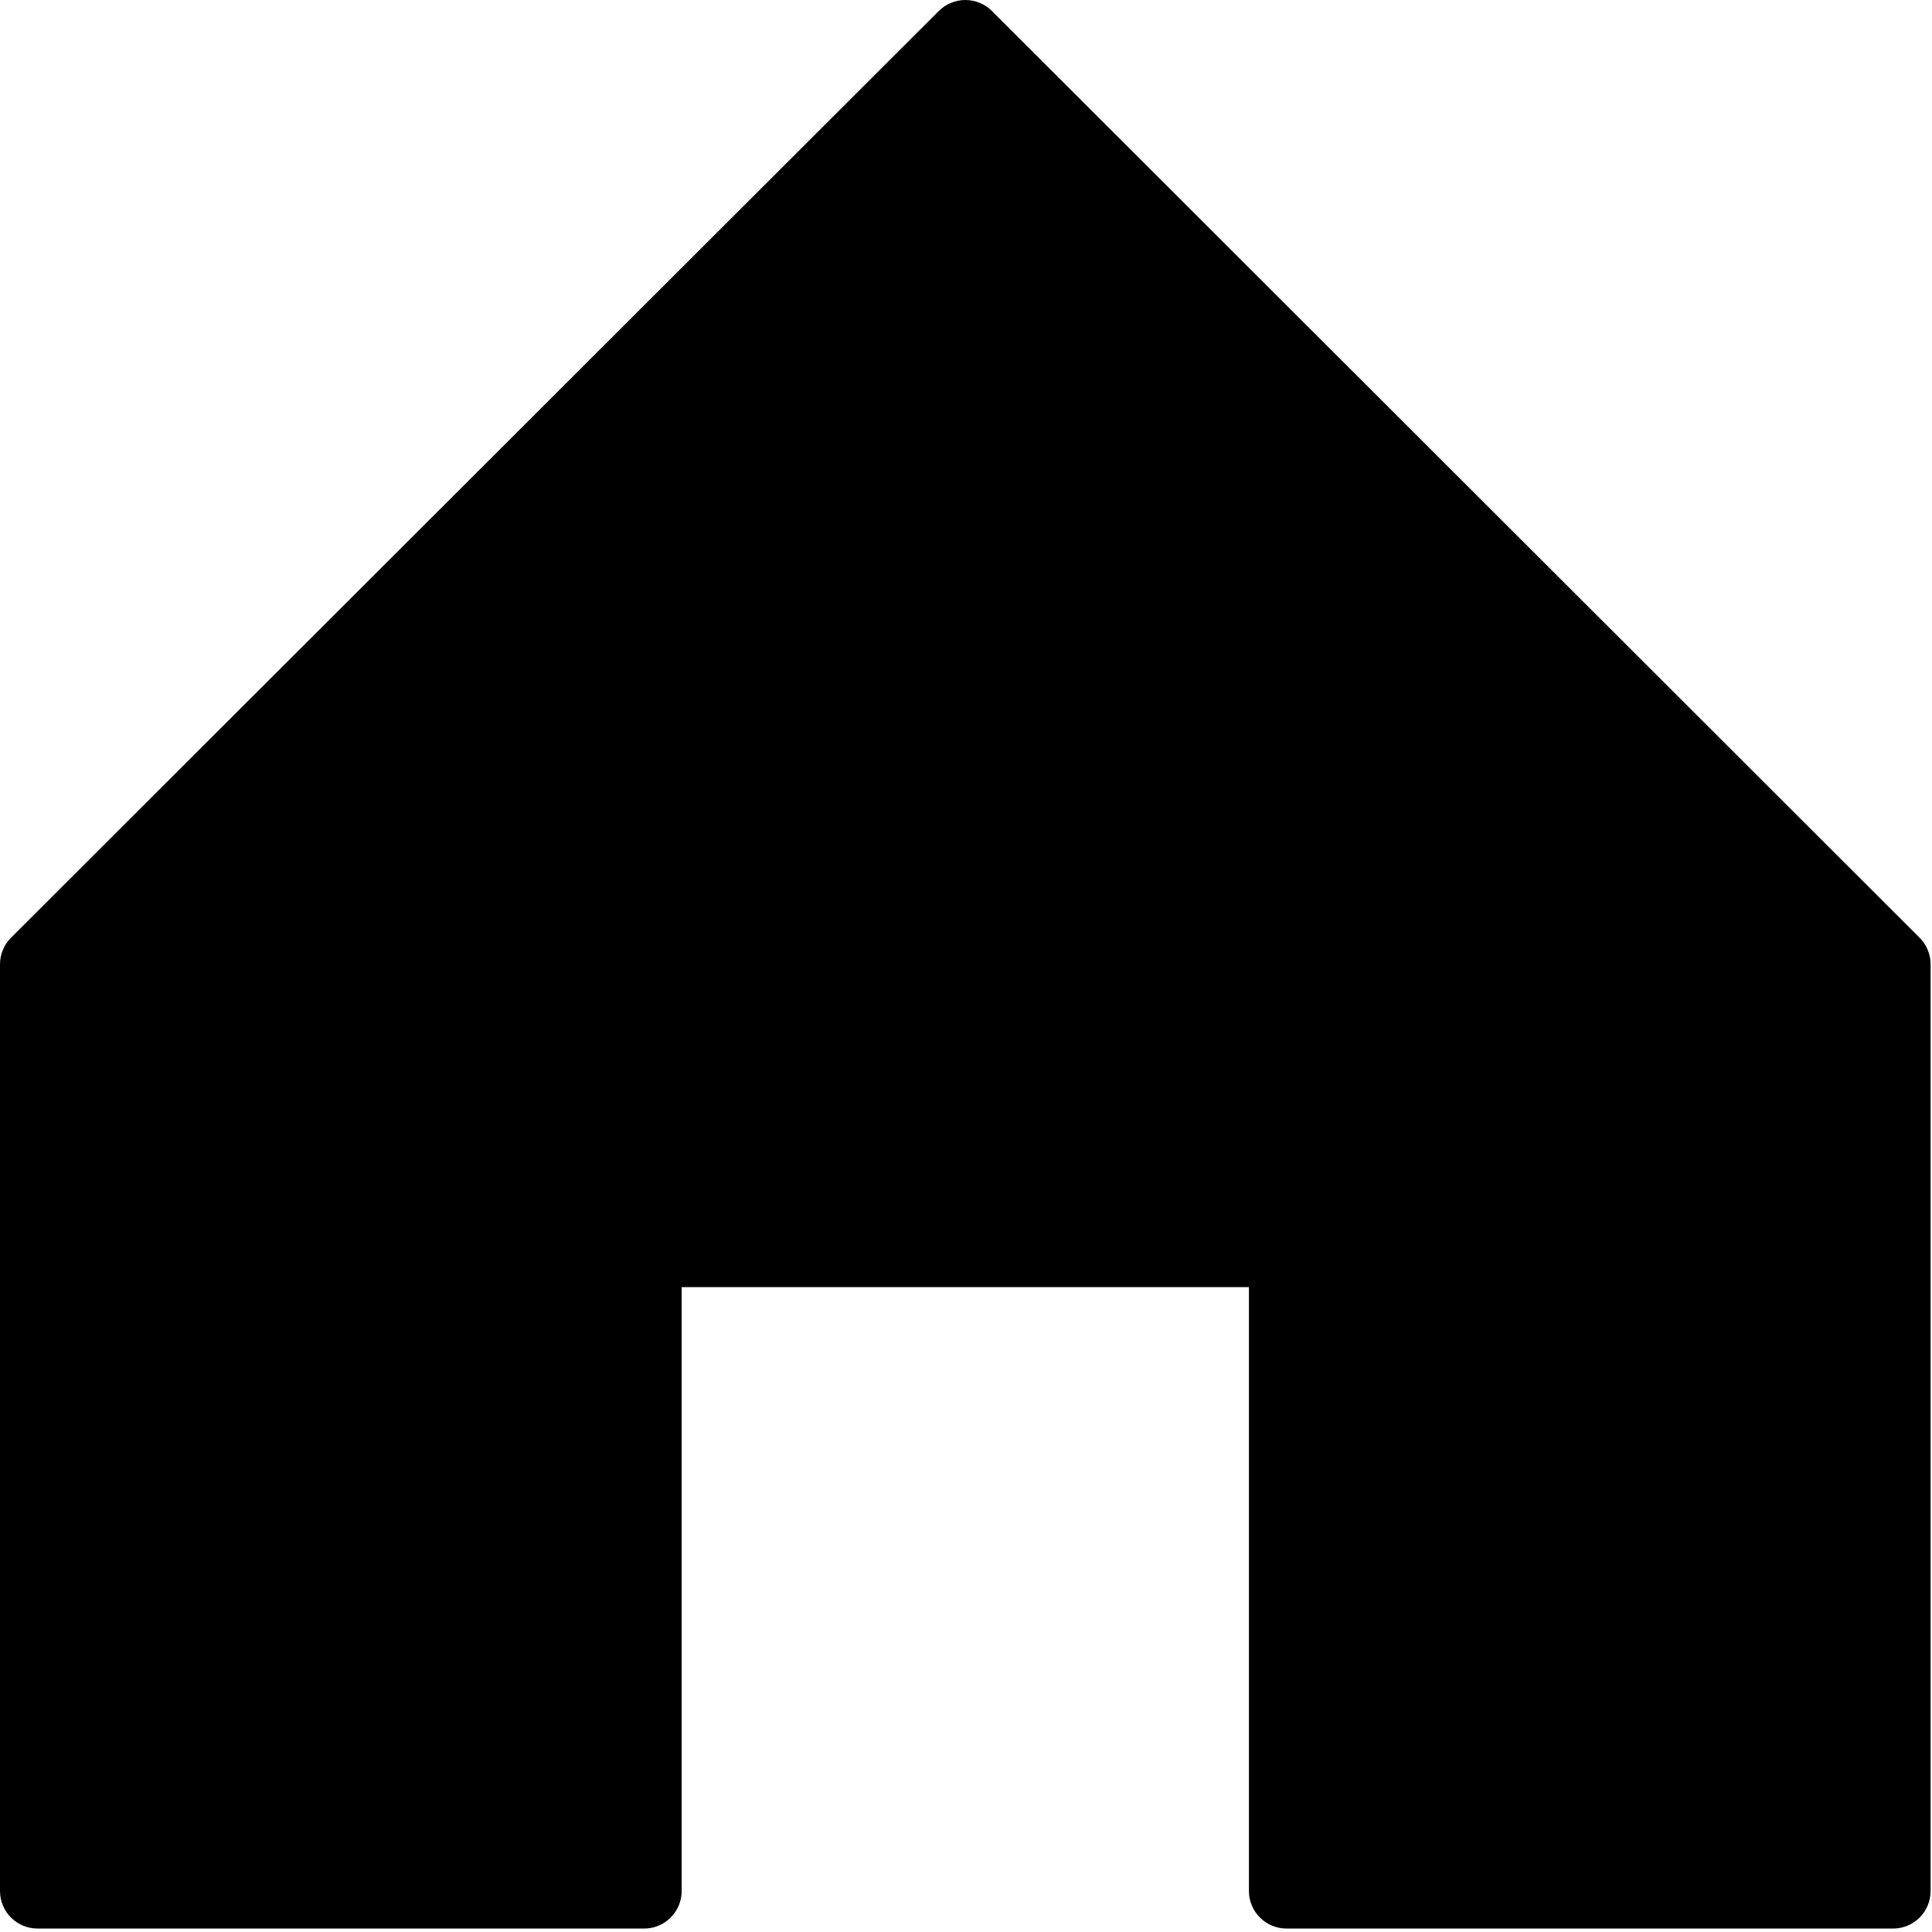 <svg viewBox="0 0 18 18" fill="none" xmlns="http://www.w3.org/2000/svg">
<path fill-rule="evenodd" clip-rule="evenodd" d="M17.884 8.736L9.242 0.103C9.209 0.07 9.171 0.044 9.128 0.027C9.086 0.009 9.04 0 8.994 0C8.948 0 8.902 0.009 8.86 0.027C8.817 0.044 8.779 0.07 8.746 0.103L0.103 8.736C0.07 8.769 0.044 8.807 0.027 8.85C0.009 8.892 -3.44998e-06 8.938 9.81475e-10 8.984V17.618C9.81475e-10 17.812 0.157 17.968 0.351 17.968H6.001C6.094 17.968 6.183 17.931 6.248 17.866C6.314 17.8 6.351 17.711 6.351 17.618V11.992H11.636V17.618C11.636 17.812 11.794 17.968 11.987 17.968H17.637C17.73 17.968 17.819 17.931 17.884 17.866C17.95 17.8 17.987 17.711 17.987 17.618V8.984C17.987 8.938 17.978 8.892 17.96 8.85C17.943 8.807 17.917 8.769 17.884 8.736Z" fill="currentColor"/>
</svg>
